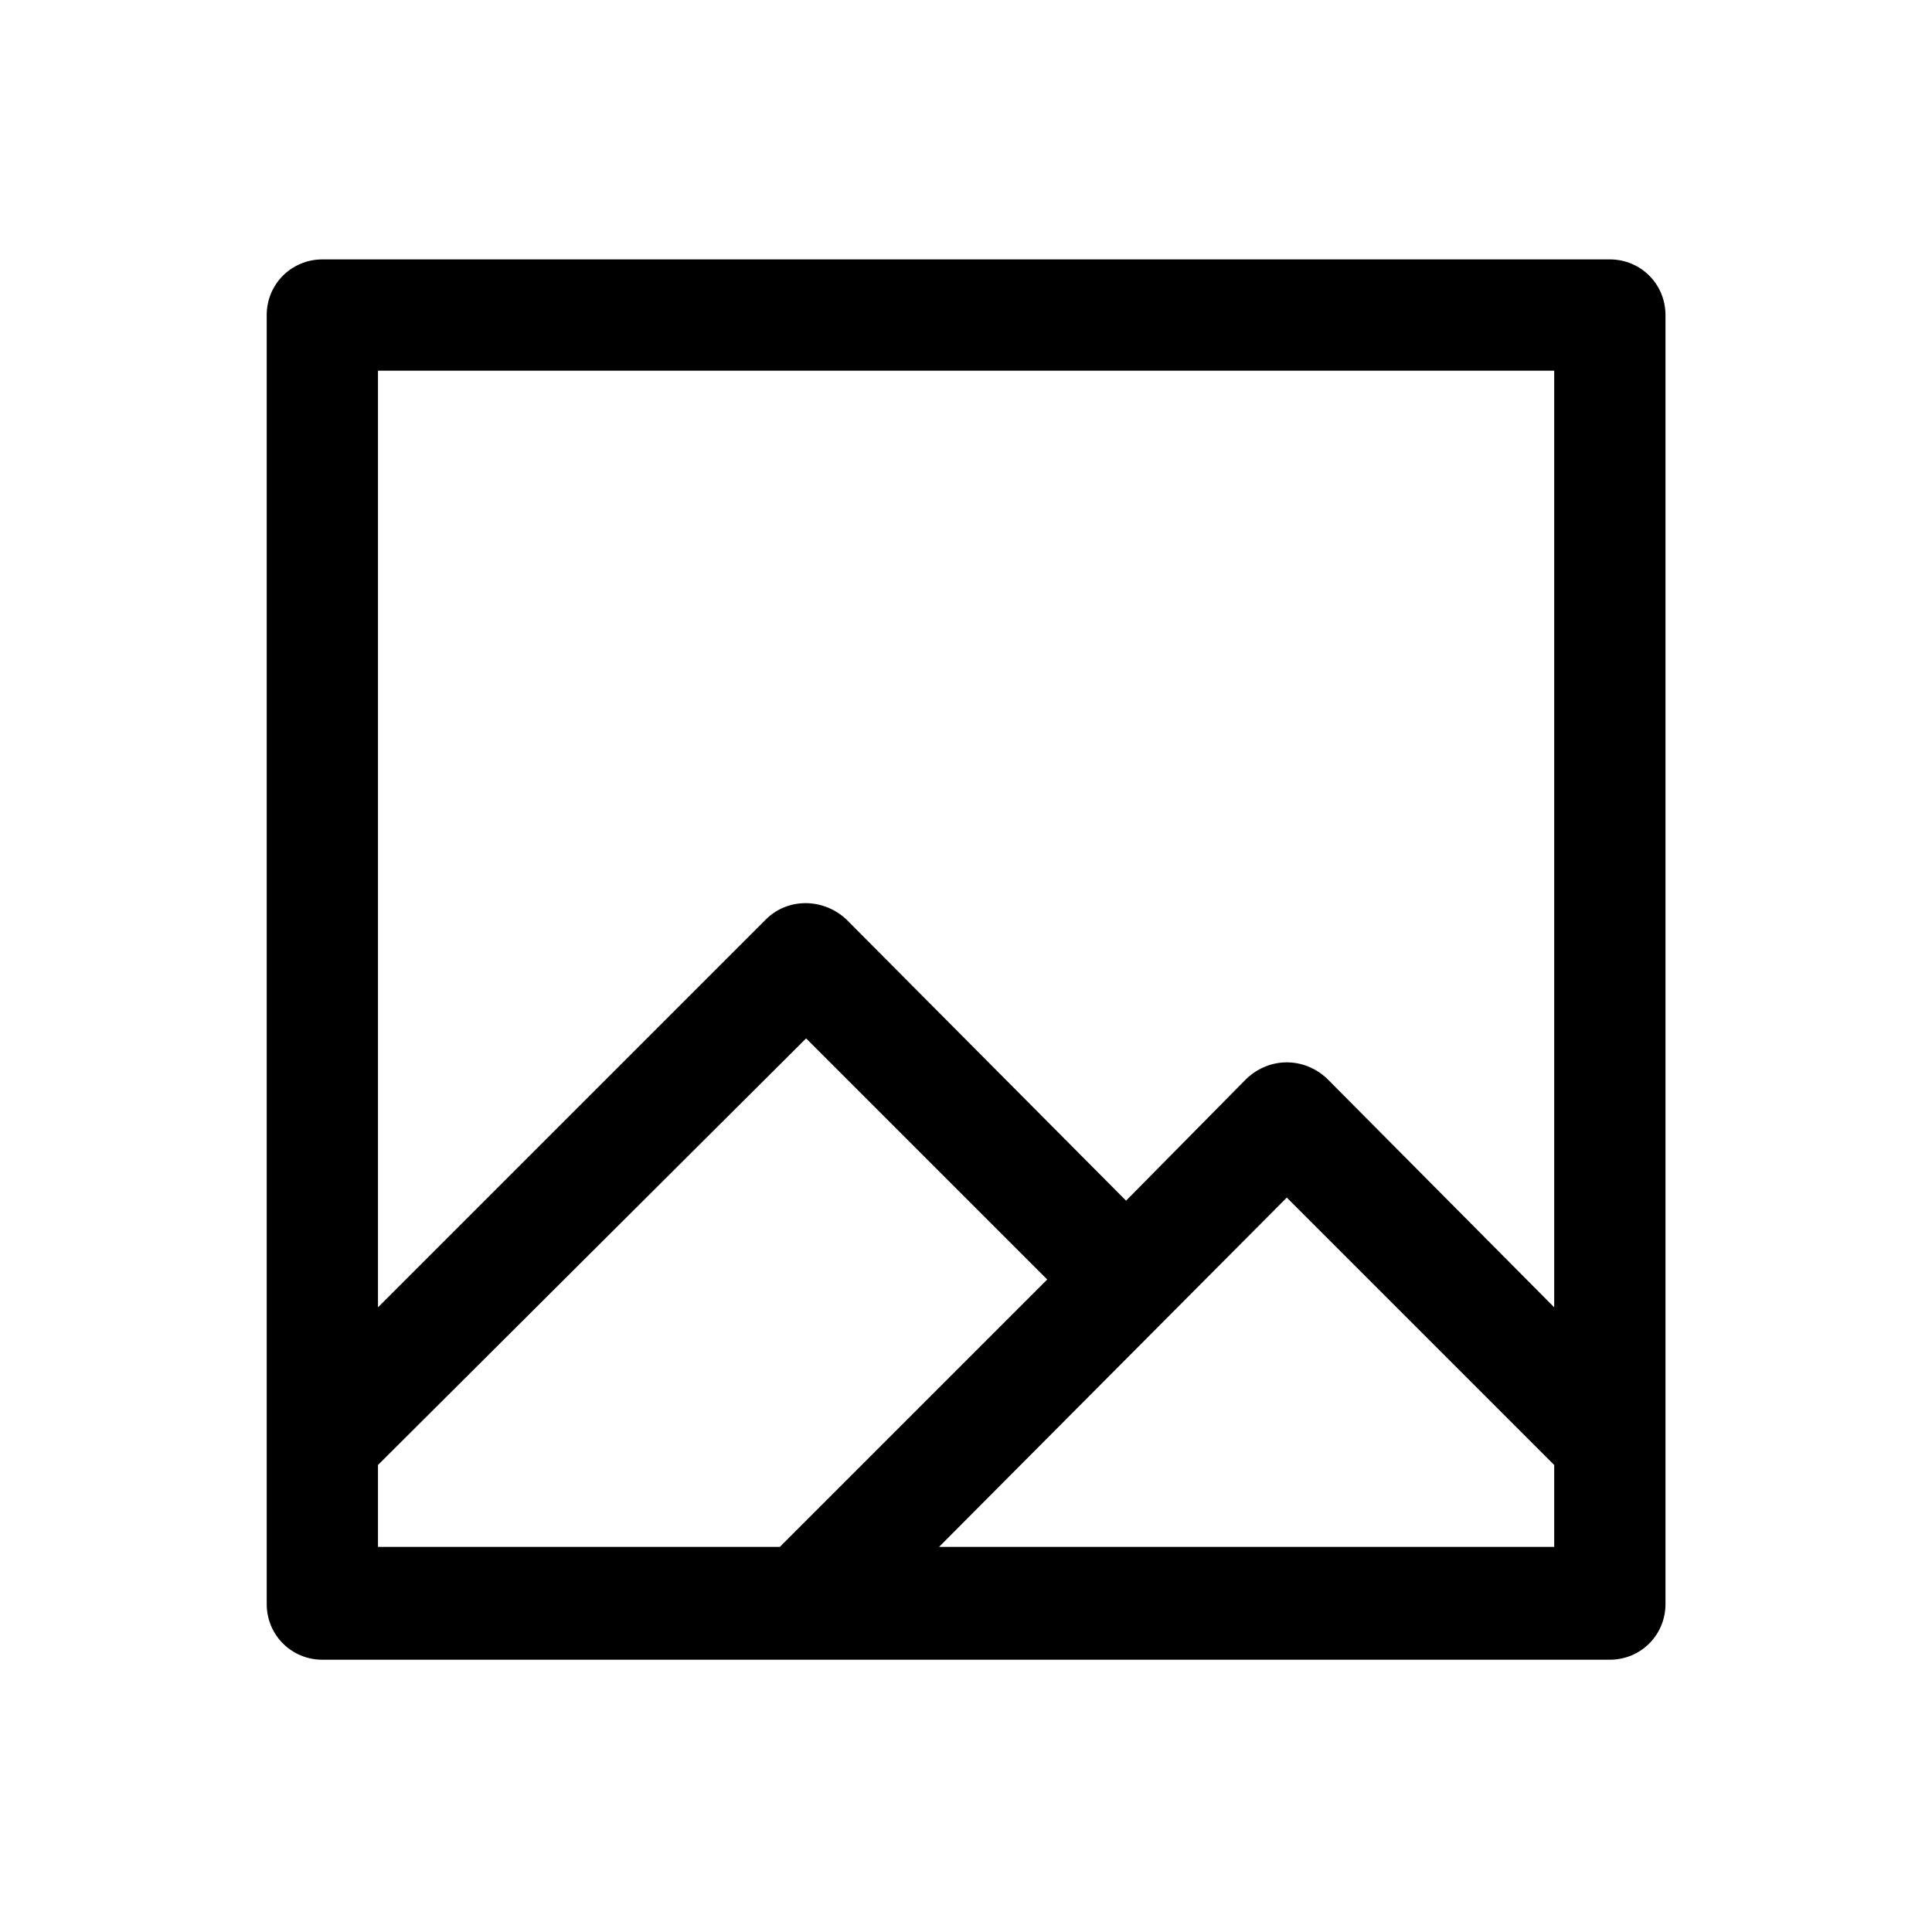 <svg width="60" height="60" viewBox="0 0 60 60"  xmlns="http://www.w3.org/2000/svg">
<path d="M29.163 48.04L39.963 37.192L48.267 45.496V48.04H29.163ZM11.739 45.496L25.035 32.248L32.523 39.736L24.219 48.04H11.739V45.496ZM48.267 11.512V40.6L41.211 33.496C40.491 32.824 39.435 32.824 38.715 33.496L34.971 37.288L26.283 28.552C25.563 27.88 24.459 27.88 23.787 28.552L11.739 40.6V11.512H48.267ZM49.995 8.056H10.011C9.051 8.056 8.283 8.824 8.283 9.784V49.816C8.283 50.776 9.051 51.544 10.011 51.544H49.995C50.955 51.544 51.723 50.776 51.723 49.816V9.784C51.723 8.824 50.955 8.056 49.995 8.056Z" />
</svg>
